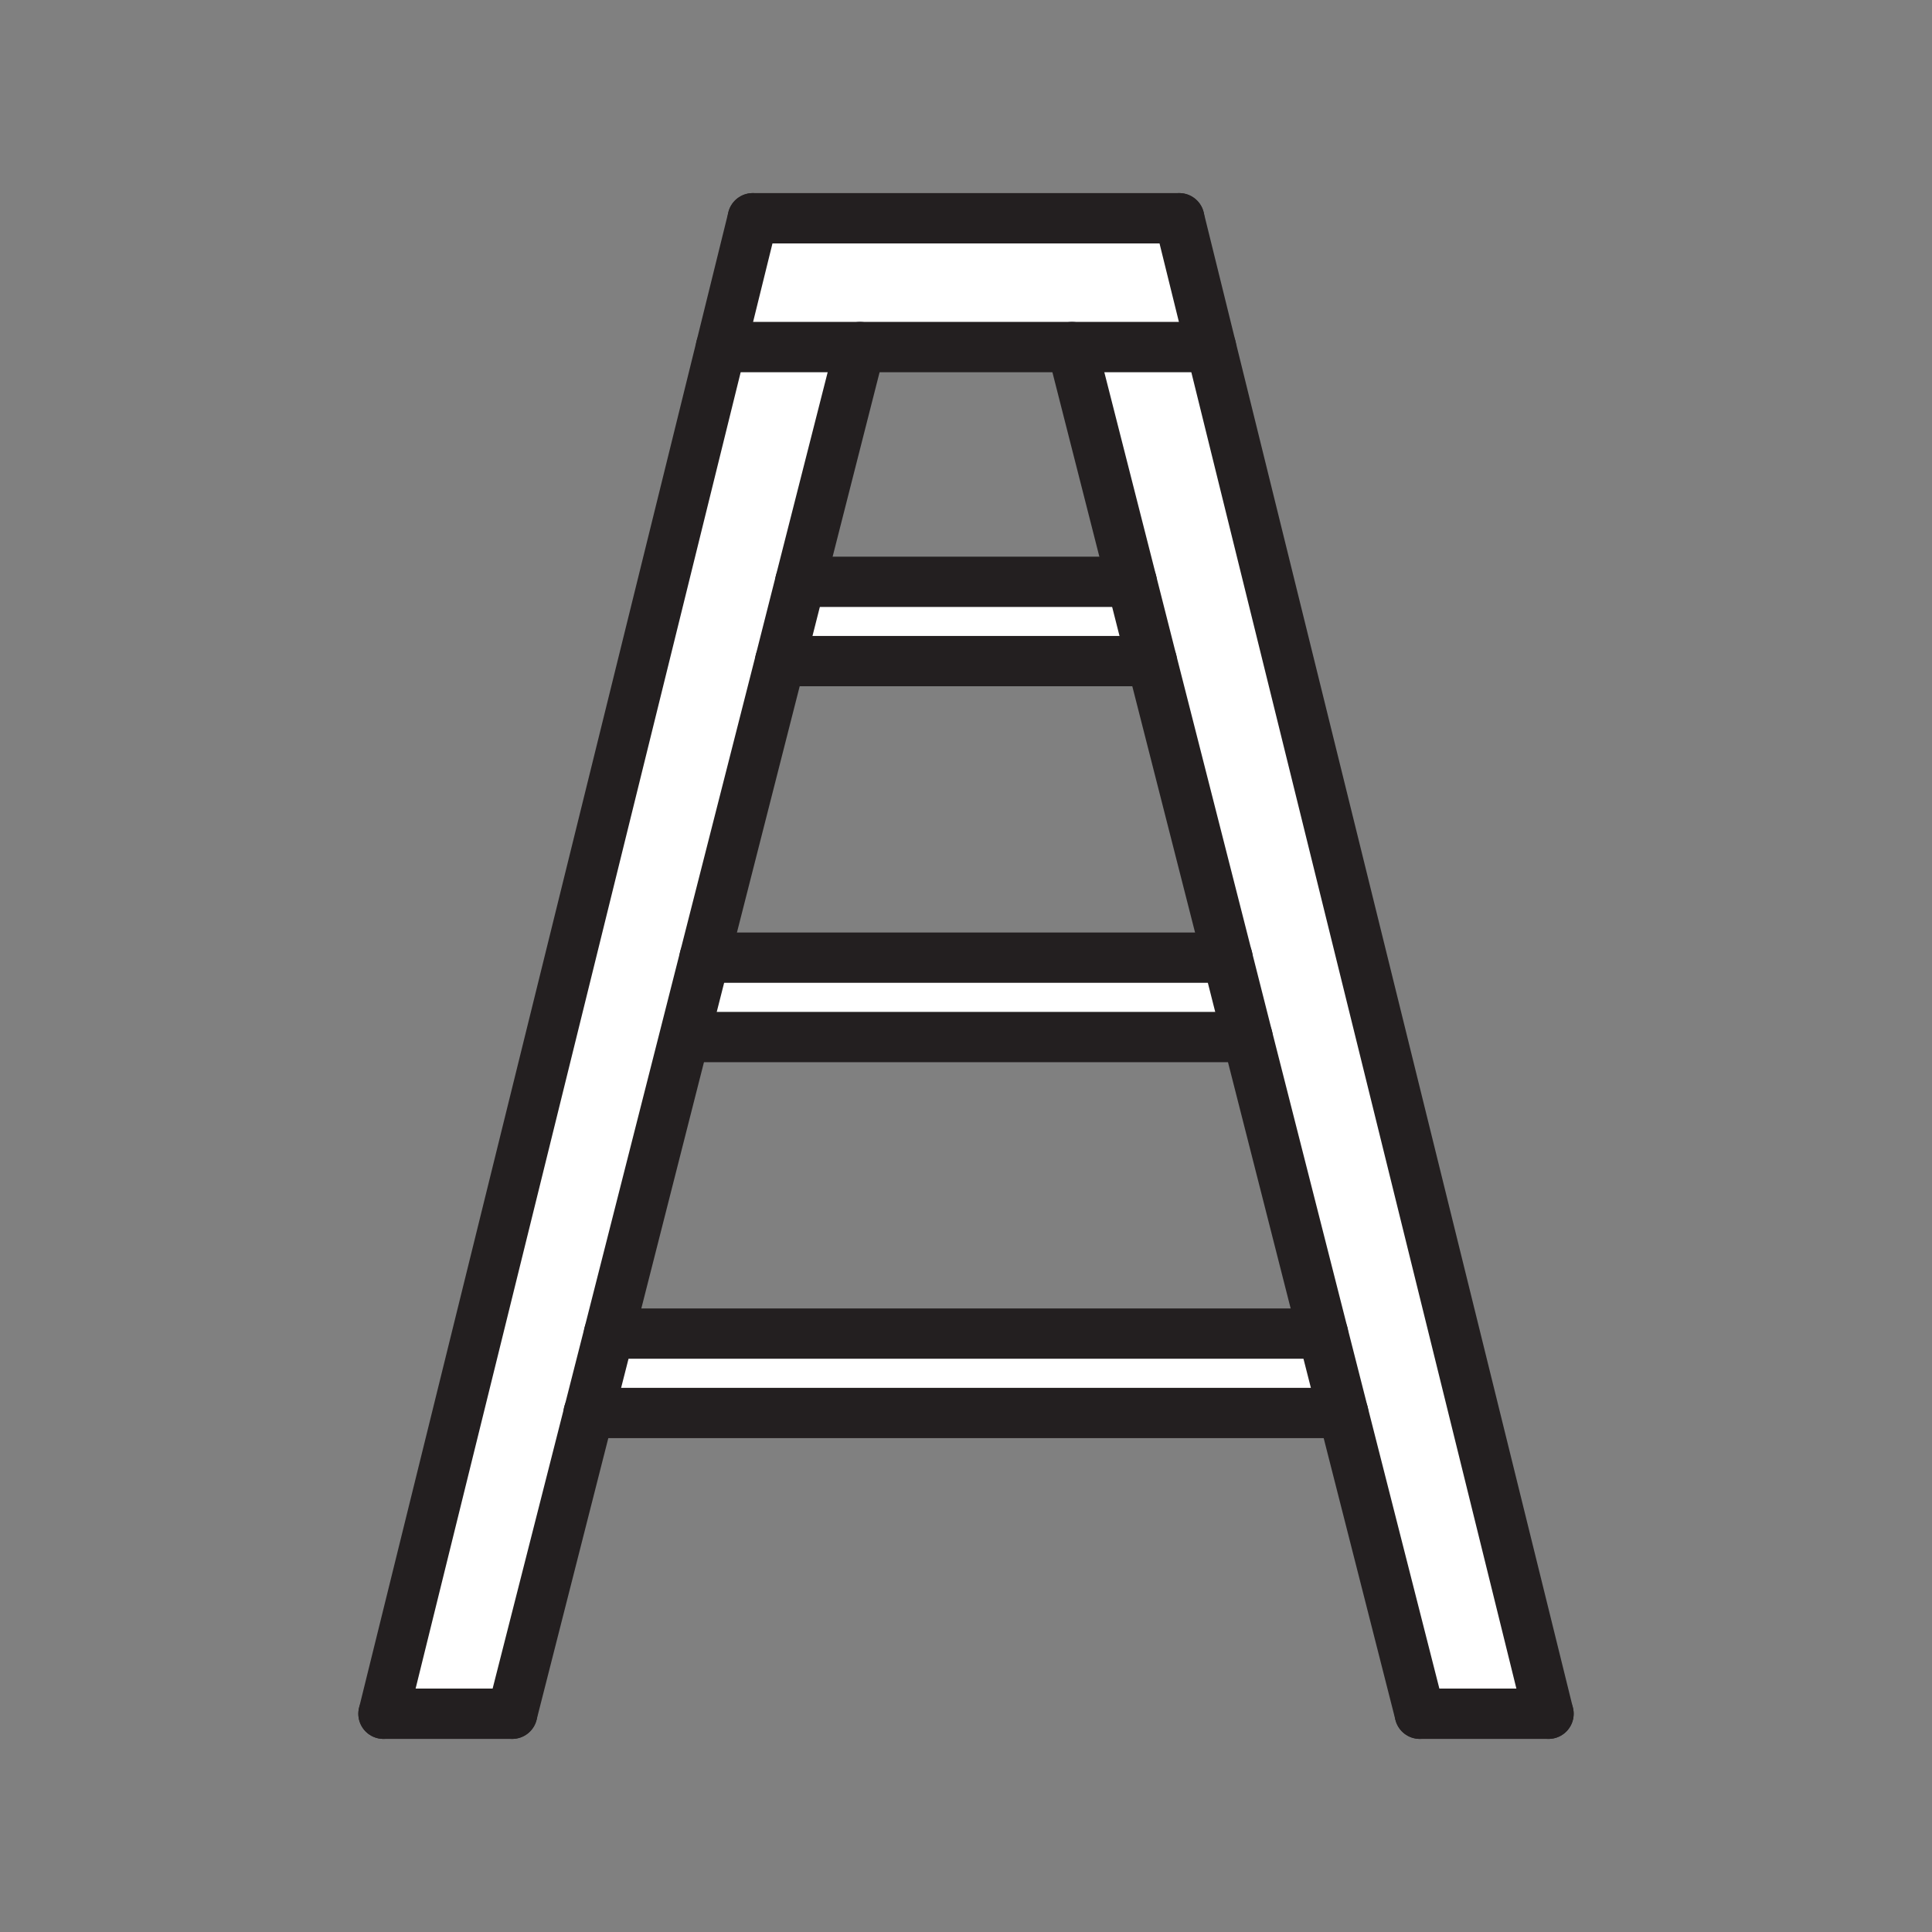 <svg xmlns="http://www.w3.org/2000/svg" viewBox="0 0 1920 1920">
    <rect x="0" y="0" width="1920" height="1920" fill="#808080" stroke="none"/>
    <style>
        .st0{fill:#fff}.st1{fill:none;stroke:#231f20;stroke-width:50;stroke-linecap:round;stroke-linejoin:round;stroke-miterlimit:10}
    </style>
    <path class="st0" d="M1314.8 1325.3l20.1 78.9H585.1l20.1-78.9h709.6zM700.2 951.7l-20 78.7.8.2h558.8l-20.1-78.8H700.2zm539.6 78.9l75 294.7 20.1 78.9 76.1 298.9h127.9L1203.5 344.9h-138.3l59.4 233.3 20.1 78.8 75 294.7 20.1 78.9zM795.3 578.2l-20 78.8h369.4l-20.1-78.8H795.3zm-190.1 747.1l75.1-294.9 20-78.7 75-294.7 20.1-78.8 59.4-233.3H716.5L381.1 1703.1H509l76.1-298.9 20.1-78.9zM748.1 216.9l-31.6 127.9h487.1L1172 216.9H748.1z" id="Layer_2"/>
    <g id="STROKES">
        <path class="st1" d="M700.2 951.7h519.7"/>
        <path class="st1" d="M681 1030.6h558.8"/>
        <path class="st1" d="M795.3 578.2h329.4"/>
        <path class="st1" d="M775.3 657h369.4"/>
        <path class="st1" d="M605.2 1325.3h709.6"/>
        <path class="st1" d="M584.9 1404.2h750"/>
        <path class="st1" d="M381.1 1703.1H509"/>
        <path class="st1" d="M1411 1703.1h127.9"/>
        <path class="st1" d="M1171.9 216.9H748.1"/>
        <path class="st1" d="M748.1 216.9l-31.6 128-335.4 1358.2"/>
        <path class="st1" d="M854.7 344.9l-59.4 233.3-20 78.8-75.1 294.7-20 78.7-75 294.9-20.1 78.9-76.1 298.9"/>
        <path class="st1" d="M1411 1703.1l-76.1-298.9-20.1-78.9-75-294.7-20-78.9-75.1-294.7-20-78.8-59.4-233.3"/>
        <path class="st1" d="M1171.9 216.9l31.6 128 335.4 1358.2"/>
        <path class="st1" d="M716.5 344.9h487"/>
    </g>
</svg>
